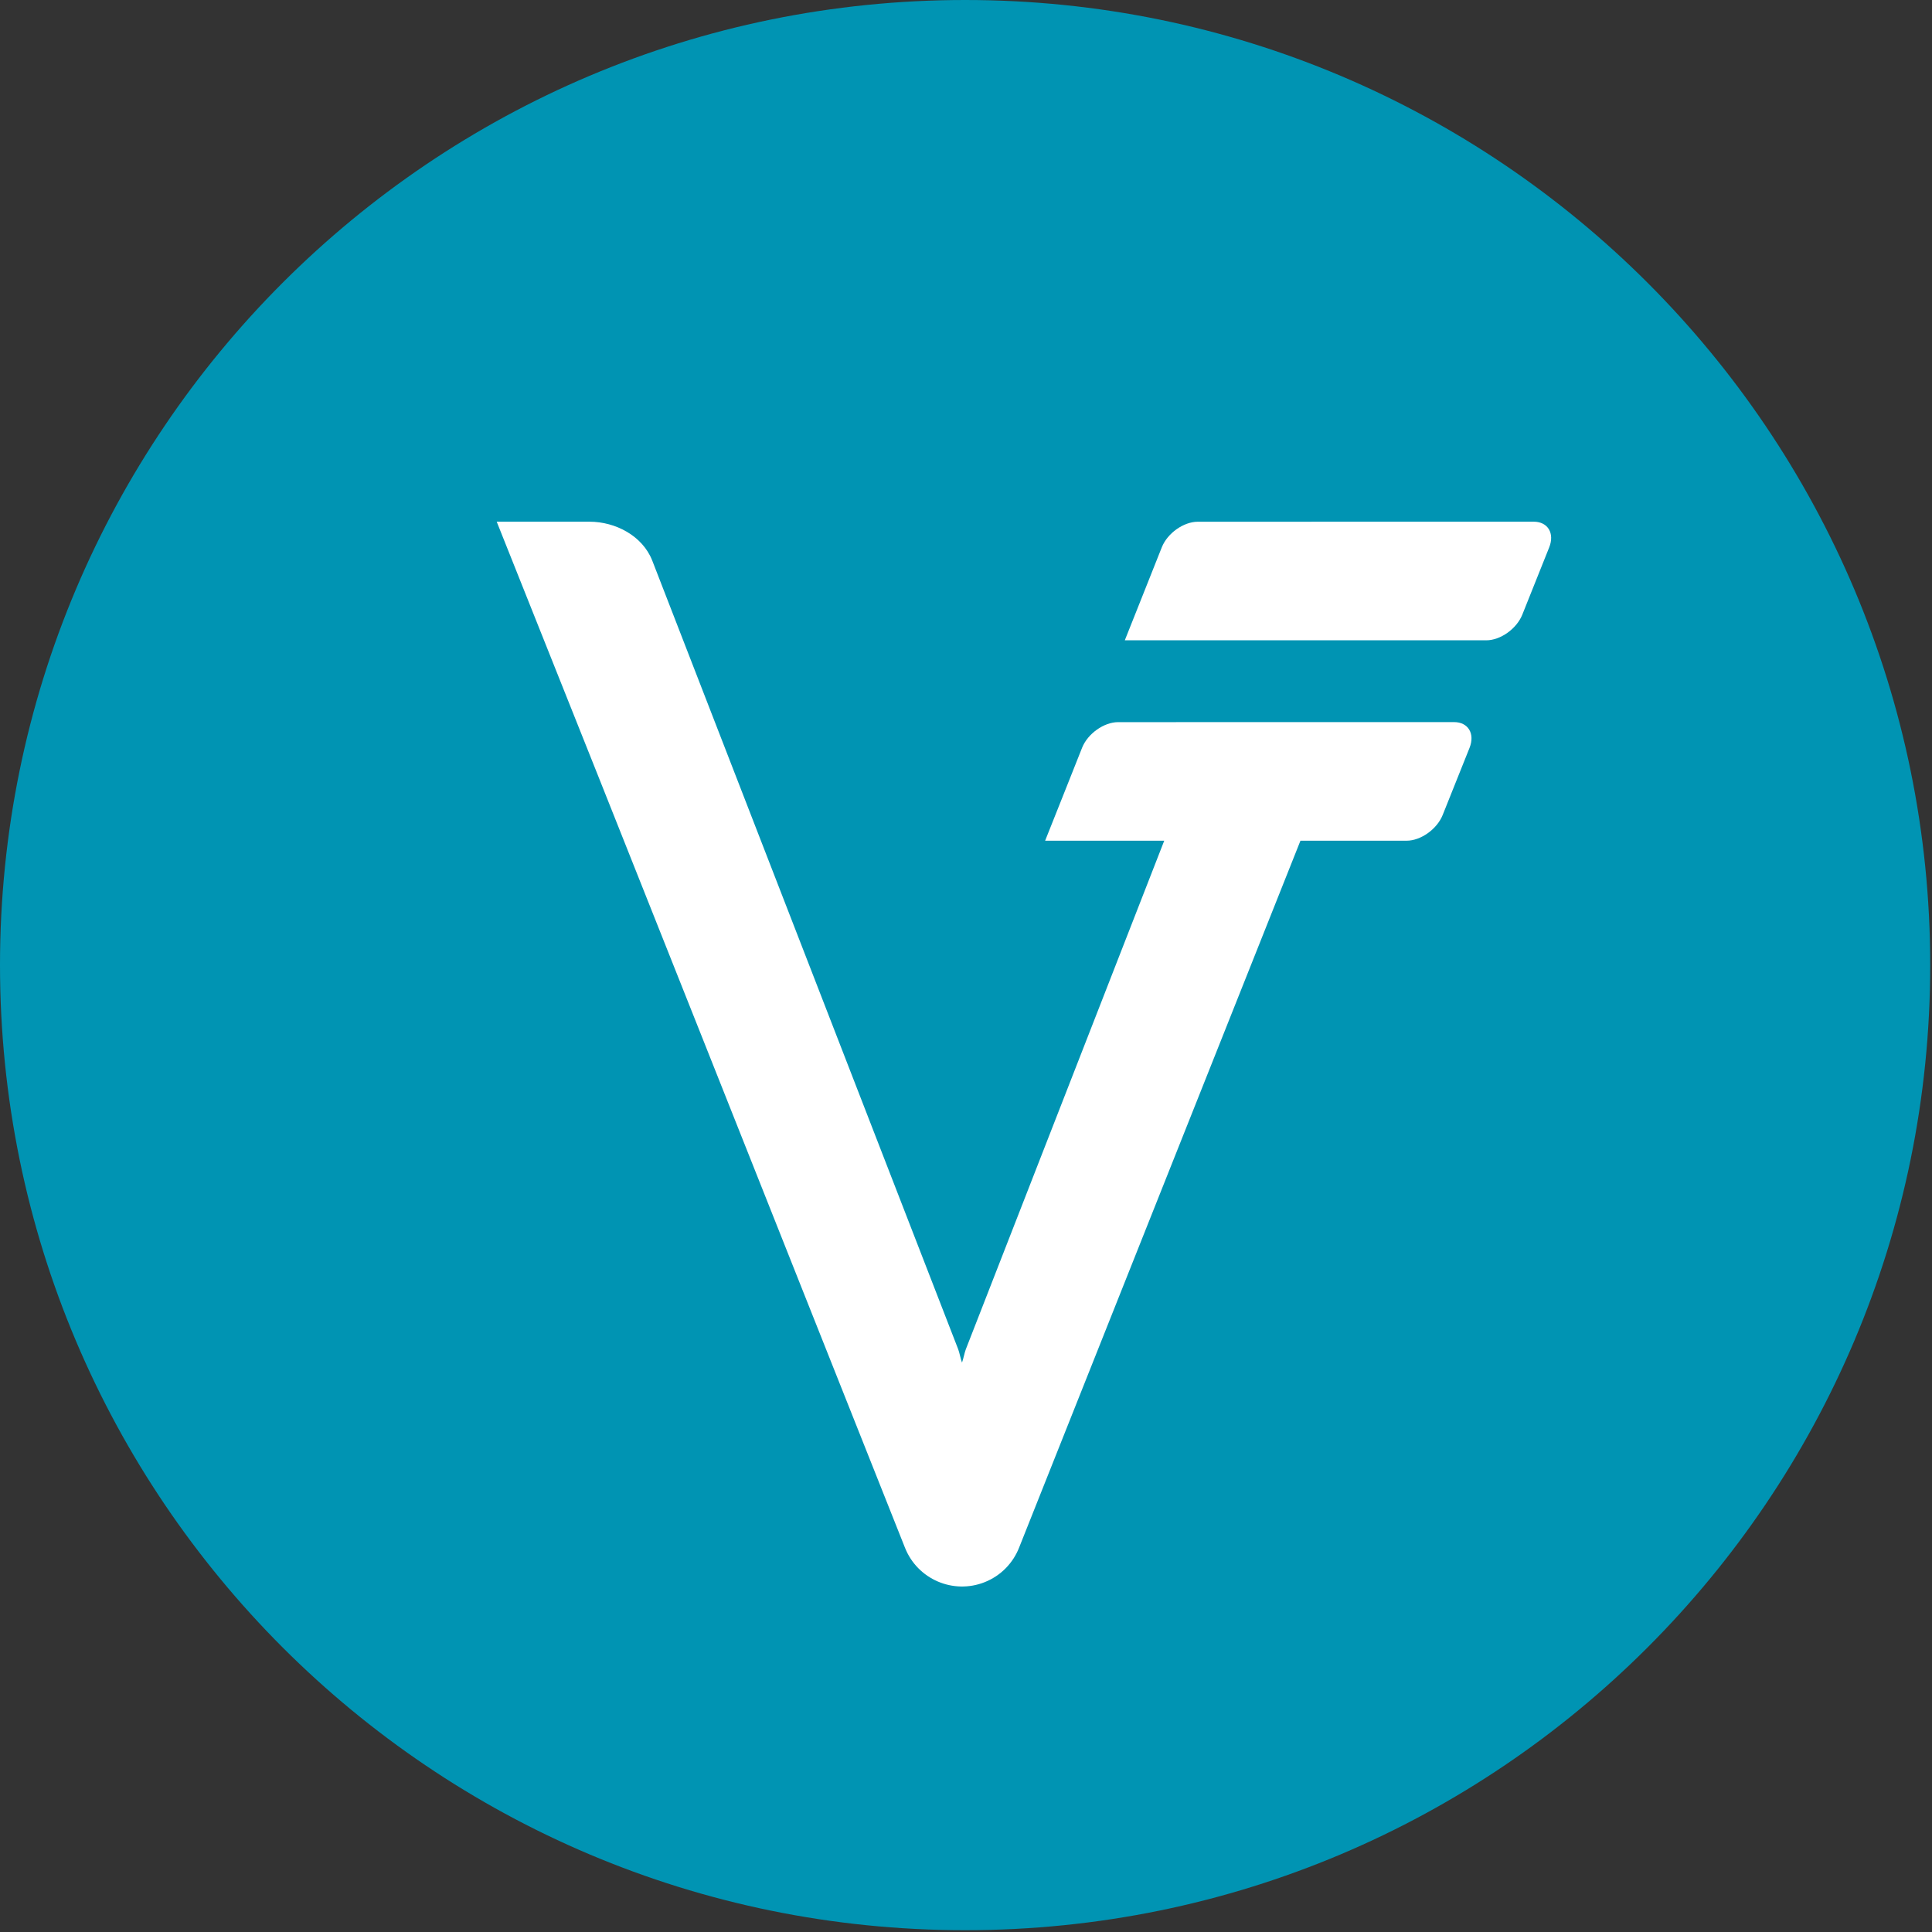 <?xml version="1.0" encoding="UTF-8"?>
<svg width="260px" height="260px" viewBox="0 0 260 260" version="1.1" xmlns="http://www.w3.org/2000/svg" xmlns:xlink="http://www.w3.org/1999/xlink">
    <rect x="0" y="0" width="260" height="260" fill="#333333" stroke="none"/>
    <defs></defs>
    <g id="Page-1" stroke="none" stroke-width="1" fill="none" fill-rule="evenodd">
        <g id="logo_in_circle">
            <path d="M129.881,0 C201.598,0 259.759,58.158 259.759,129.875 C259.759,201.602 201.598,259.758 129.881,259.758 C58.16,259.758 0,201.602 0,129.875 C0,58.159 58.16,0 129.881,0" id="circle" fill="#0094B3"></path>
            <path d="M66.845,70.208 C85.239,116.206 103.471,162.264 121.788,208.286 C123.469,212.528 128.27,214.602 132.51,212.923 C134.718,212.044 136.345,210.319 137.15,208.261 L175.009,113.138 L189.299,113.138 C191.2,113.138 193.381,111.586 194.143,109.693 L197.762,100.648 C198.525,98.743 197.588,97.177 195.686,97.177 L150.476,97.182 C148.57,97.182 146.387,98.723 145.627,100.621 C143.962,104.791 142.325,108.962 140.649,113.138 L156.678,113.138 L129.975,181.583 C129.804,182.023 129.633,182.936 129.462,183.369 C129.289,182.936 129.123,182.024 128.952,181.583 L87.771,75.425 C86.448,72.08 82.802,70.213 79.346,70.208 L66.845,70.208 Z M200.017,86.17 C183.8,86.17 167.586,86.17 151.371,86.17 C153.045,81.995 154.683,77.824 156.35,73.654 C157.109,71.75 159.288,70.212 161.194,70.212 L206.402,70.207 C208.309,70.207 209.245,71.778 208.482,73.672 L204.865,82.718 C204.102,84.623 201.923,86.17 200.017,86.17 Z" id="V-shape" fill="#FFFFFF"></path>
        </g>
    </g>
</svg>
